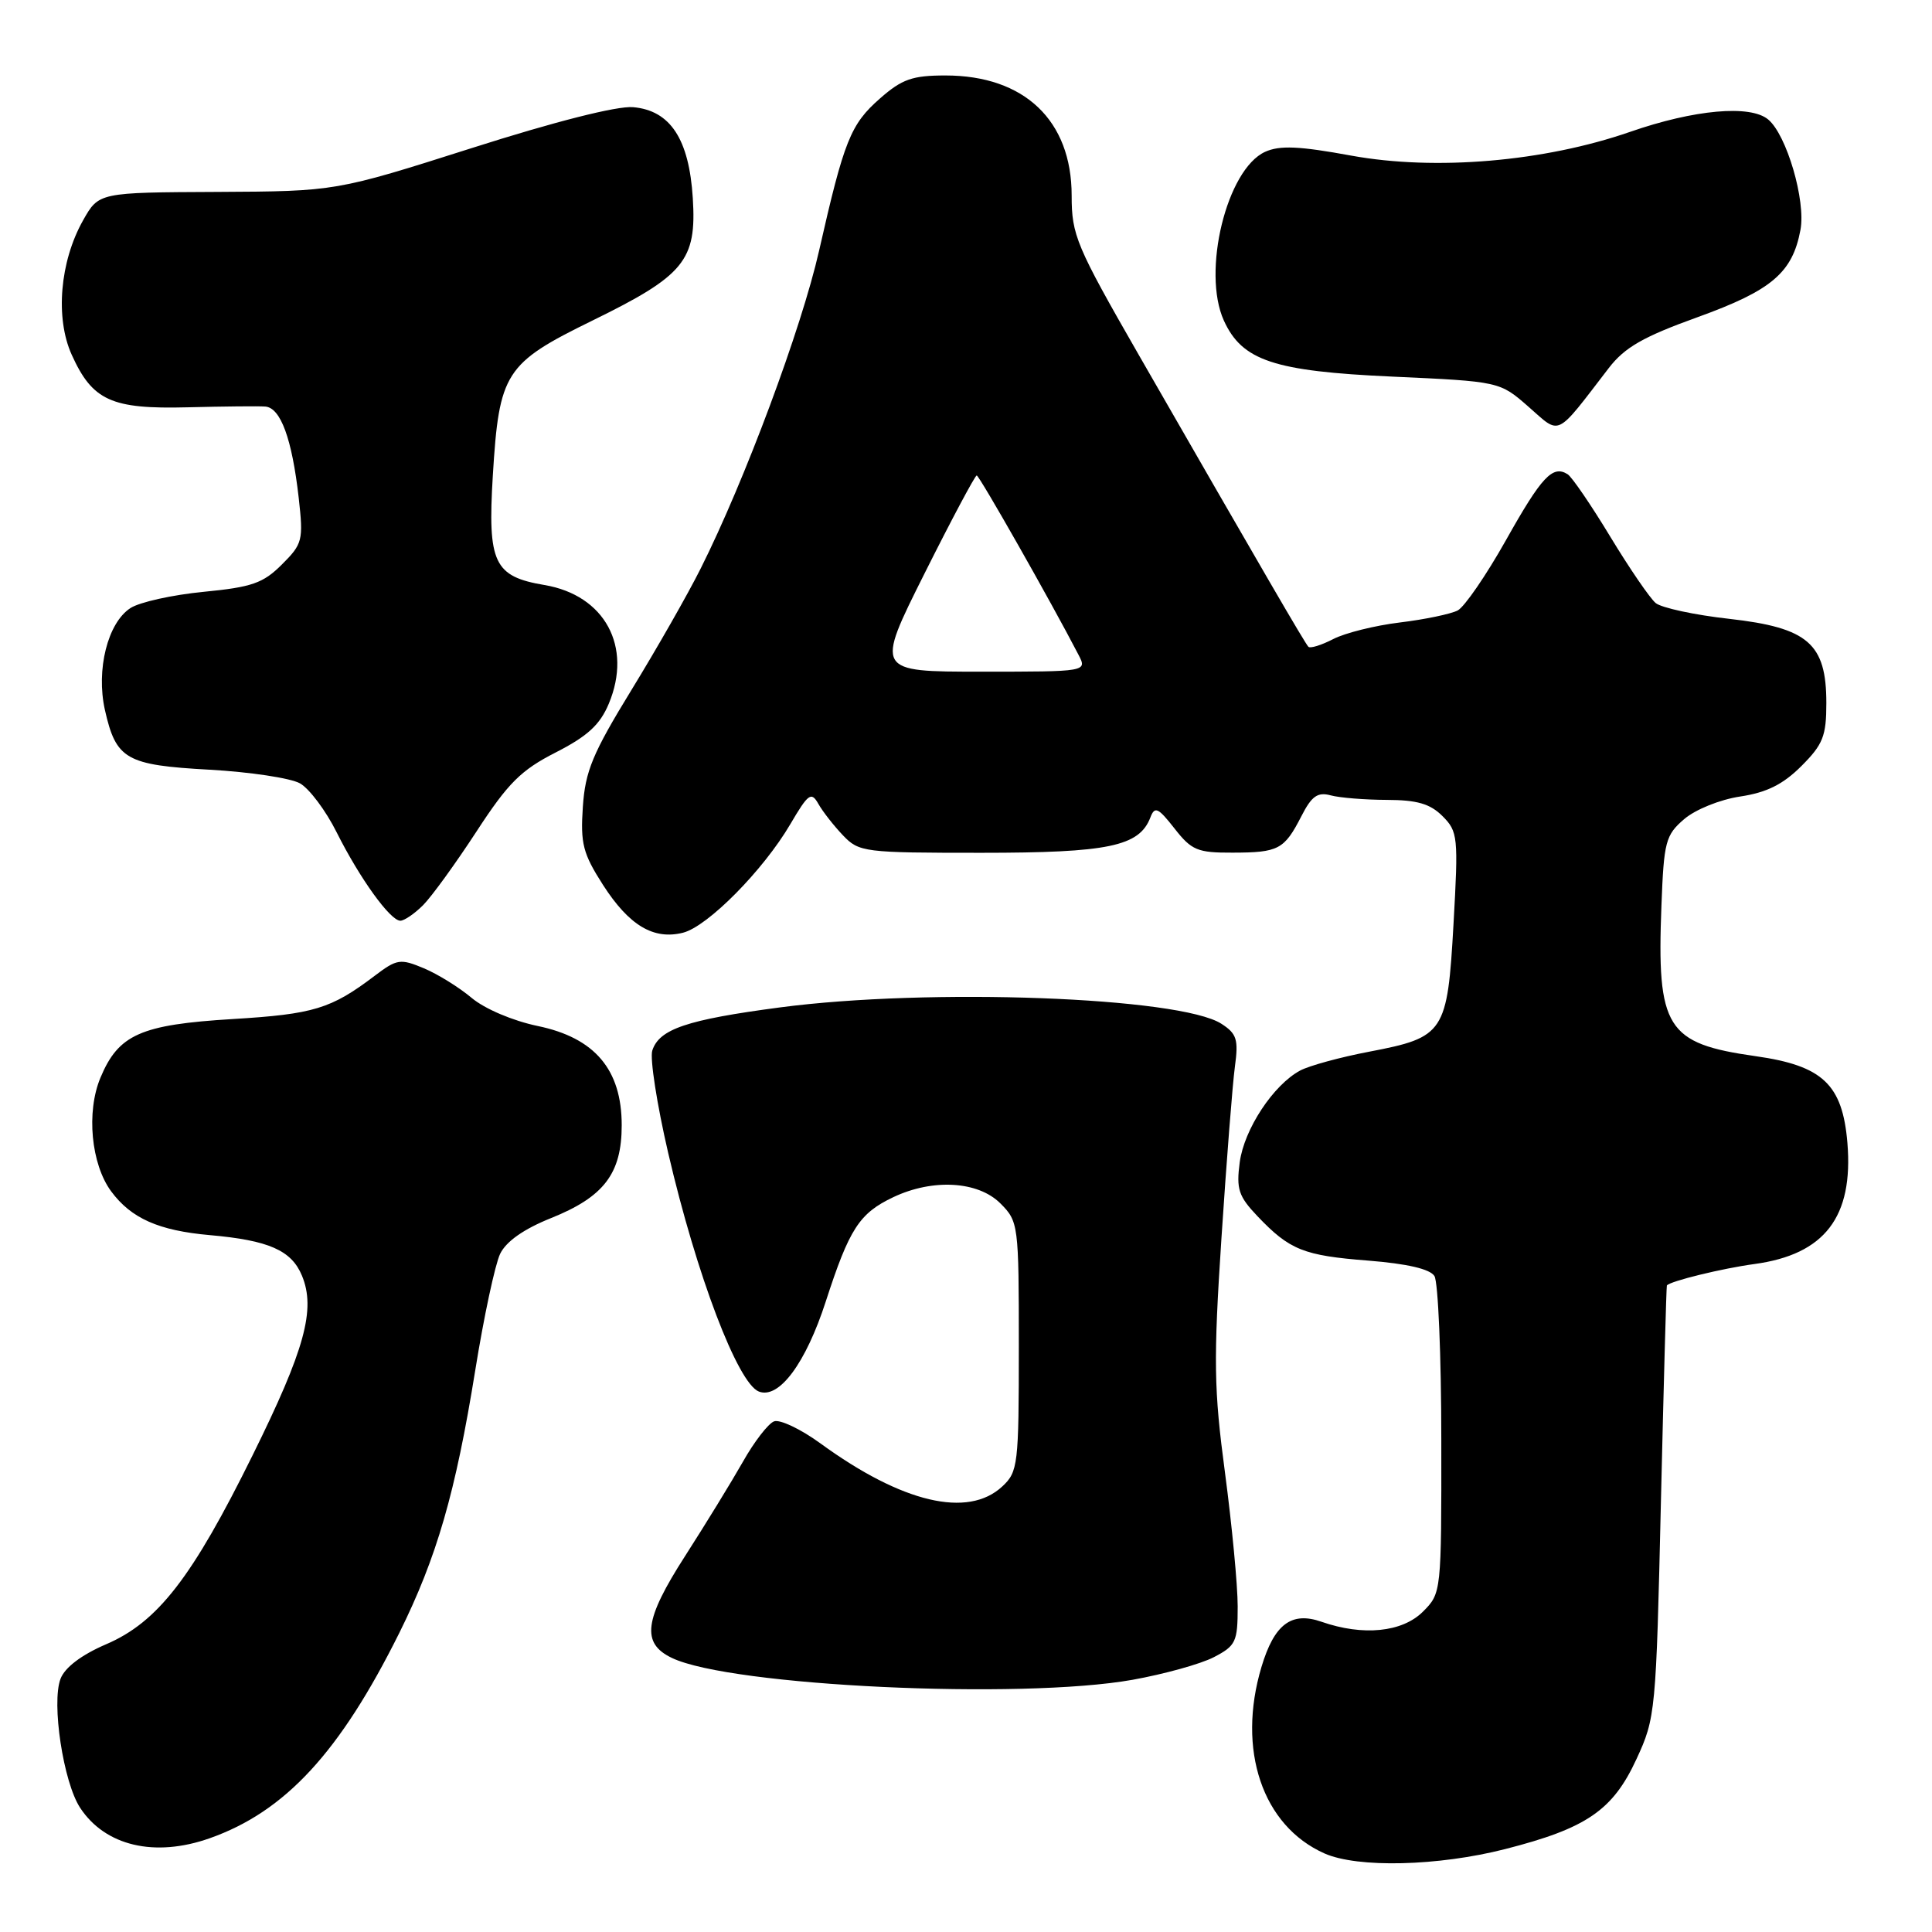 <?xml version="1.0" encoding="UTF-8" standalone="no"?>
<!DOCTYPE svg PUBLIC "-//W3C//DTD SVG 1.1//EN" "http://www.w3.org/Graphics/SVG/1.1/DTD/svg11.dtd" >
<svg xmlns="http://www.w3.org/2000/svg" xmlns:xlink="http://www.w3.org/1999/xlink" version="1.1" viewBox="0 0 256 256">
 <g >
 <path fill="currentColor"
d=" M 199.45 245.01 C 210.23 242.26 213.71 239.87 216.84 233.09 C 219.37 227.63 219.44 226.86 220.08 199.00 C 220.45 183.32 220.80 170.42 220.87 170.33 C 221.29 169.76 228.24 168.06 232.48 167.49 C 241.79 166.22 245.60 161.25 244.79 151.43 C 244.14 143.69 241.52 141.21 232.64 139.95 C 220.78 138.27 219.52 136.26 220.15 119.97 C 220.47 111.52 220.70 110.65 223.16 108.54 C 224.65 107.26 227.91 105.94 230.60 105.54 C 234.10 105.01 236.26 103.94 238.69 101.51 C 241.56 98.64 242.00 97.53 242.00 93.16 C 242.00 85.27 239.59 83.18 229.14 82.00 C 224.54 81.49 220.16 80.54 219.39 79.91 C 218.63 79.28 215.92 75.32 213.38 71.13 C 210.84 66.93 208.29 63.20 207.72 62.84 C 205.74 61.59 204.28 63.14 199.55 71.57 C 196.93 76.23 194.05 80.42 193.15 80.89 C 192.24 81.36 188.80 82.08 185.50 82.48 C 182.20 82.88 178.22 83.87 176.66 84.68 C 175.09 85.49 173.61 85.95 173.37 85.70 C 172.92 85.25 167.32 75.61 150.89 47.02 C 142.59 32.57 142.00 31.16 142.00 25.91 C 142.00 15.97 135.74 10.00 125.28 10.00 C 120.90 10.00 119.52 10.48 116.60 13.05 C 112.70 16.47 111.85 18.60 108.53 33.23 C 106.20 43.52 98.66 63.75 92.85 75.32 C 91.15 78.72 87.02 85.96 83.68 91.41 C 78.52 99.83 77.55 102.17 77.23 106.91 C 76.90 111.79 77.24 113.10 79.91 117.27 C 83.36 122.63 86.60 124.57 90.50 123.59 C 93.77 122.77 101.15 115.30 104.72 109.21 C 107.11 105.14 107.50 104.86 108.44 106.52 C 109.02 107.55 110.49 109.42 111.70 110.69 C 113.83 112.92 114.49 113.00 130.00 113.00 C 146.87 113.00 150.96 112.15 152.43 108.32 C 153.01 106.80 153.45 107.00 155.63 109.78 C 157.89 112.67 158.67 113.00 163.32 112.98 C 169.42 112.97 170.17 112.57 172.44 108.15 C 173.80 105.48 174.59 104.92 176.33 105.39 C 177.52 105.71 180.86 105.98 183.75 105.99 C 187.77 106.00 189.50 106.50 191.14 108.14 C 193.18 110.18 193.25 110.88 192.60 122.39 C 191.79 136.85 191.40 137.45 181.45 139.35 C 177.61 140.08 173.48 141.21 172.28 141.85 C 168.72 143.76 164.86 149.62 164.27 154.01 C 163.80 157.55 164.11 158.51 166.61 161.14 C 170.89 165.64 172.73 166.37 181.33 167.04 C 186.47 167.45 189.48 168.15 190.07 169.08 C 190.56 169.86 190.98 179.63 190.98 190.80 C 191.00 211.02 190.99 211.10 188.55 213.55 C 185.80 216.29 180.61 216.81 175.10 214.89 C 171.12 213.50 168.85 215.21 167.15 220.88 C 163.87 231.85 167.27 241.93 175.50 245.59 C 179.89 247.54 190.57 247.28 199.45 245.01 Z  M 27.78 243.58 C 37.79 240.05 45.04 232.19 52.90 216.39 C 57.88 206.36 60.36 197.78 62.97 181.59 C 64.11 174.49 65.60 167.54 66.27 166.14 C 67.07 164.49 69.41 162.85 73.00 161.41 C 80.03 158.59 82.38 155.51 82.38 149.10 C 82.38 141.73 78.82 137.52 71.25 135.95 C 67.94 135.26 64.23 133.68 62.50 132.23 C 60.85 130.84 58.00 129.07 56.16 128.30 C 53.05 127.00 52.60 127.06 49.66 129.29 C 43.87 133.68 41.57 134.38 30.82 135.03 C 18.64 135.77 15.70 137.07 13.31 142.80 C 11.41 147.34 12.07 154.26 14.73 157.86 C 17.38 161.44 21.02 163.06 27.80 163.66 C 35.61 164.35 38.62 165.67 40.01 169.03 C 41.86 173.49 40.40 178.81 33.49 192.79 C 25.47 209.04 20.90 214.94 14.07 217.87 C 10.79 219.28 8.59 220.95 8.02 222.45 C 6.80 225.66 8.39 236.14 10.61 239.53 C 13.93 244.60 20.50 246.15 27.78 243.58 Z  M 150.08 222.58 C 154.25 221.83 159.09 220.49 160.83 219.59 C 163.76 218.07 164.00 217.56 164.00 212.86 C 164.00 210.06 163.24 202.10 162.32 195.16 C 160.84 184.07 160.78 180.33 161.85 164.03 C 162.52 153.84 163.32 143.63 163.63 141.34 C 164.12 137.74 163.88 136.97 161.85 135.66 C 156.36 132.11 123.11 130.88 103.33 133.49 C 91.00 135.12 87.34 136.36 86.43 139.21 C 86.10 140.25 87.05 146.36 88.54 152.78 C 92.31 168.99 97.76 183.31 100.56 184.39 C 103.23 185.41 106.77 180.64 109.42 172.45 C 112.55 162.80 113.86 160.77 118.37 158.63 C 123.60 156.15 129.59 156.50 132.55 159.45 C 134.95 161.86 135.00 162.22 135.00 178.42 C 135.00 194.11 134.89 195.02 132.81 196.96 C 128.26 201.20 119.53 199.14 108.73 191.27 C 106.11 189.36 103.33 188.04 102.56 188.34 C 101.79 188.64 99.93 191.04 98.44 193.69 C 96.94 196.33 93.49 201.96 90.78 206.18 C 85.34 214.64 84.94 217.74 89.04 219.69 C 96.84 223.42 135.20 225.23 150.08 222.58 Z  M 56.06 119.94 C 57.19 118.81 60.37 114.42 63.13 110.19 C 67.33 103.74 69.03 102.05 73.64 99.70 C 77.85 97.55 79.50 96.04 80.67 93.24 C 83.83 85.68 80.14 78.87 72.15 77.52 C 65.45 76.39 64.60 74.60 65.30 63.04 C 66.14 49.34 66.90 48.16 78.49 42.48 C 90.69 36.51 92.32 34.52 91.80 26.26 C 91.31 18.42 88.82 14.63 83.88 14.20 C 81.76 14.02 73.55 16.10 62.48 19.63 C 44.50 25.35 44.50 25.35 28.79 25.43 C 13.09 25.50 13.09 25.50 11.00 29.21 C 7.93 34.67 7.30 42.13 9.50 47.00 C 12.25 53.09 14.76 54.23 24.86 53.97 C 29.61 53.85 34.24 53.80 35.15 53.87 C 37.19 54.03 38.69 58.14 39.58 65.96 C 40.21 71.60 40.10 72.06 37.35 74.80 C 34.87 77.28 33.38 77.80 26.98 78.42 C 22.87 78.82 18.51 79.78 17.29 80.57 C 14.27 82.52 12.71 88.74 13.90 94.07 C 15.38 100.63 16.69 101.38 27.76 101.99 C 33.12 102.29 38.51 103.10 39.75 103.80 C 40.99 104.50 43.18 107.42 44.61 110.29 C 47.68 116.41 51.71 122.00 53.05 122.00 C 53.57 122.00 54.93 121.07 56.06 119.94 Z  M 213.17 48.77 C 215.29 46.02 217.74 44.62 224.96 42.02 C 234.75 38.48 237.51 36.15 238.57 30.46 C 239.30 26.60 236.74 17.86 234.29 15.83 C 231.91 13.85 224.49 14.52 216.00 17.47 C 204.59 21.43 190.19 22.65 179.05 20.62 C 172.14 19.35 169.57 19.24 167.63 20.12 C 162.54 22.44 159.23 36.01 162.17 42.48 C 164.59 47.79 168.80 49.19 184.43 49.90 C 198.72 50.55 198.72 50.55 202.55 53.91 C 206.84 57.67 206.02 58.07 213.17 48.77 Z  M 122.50 76.00 C 126.08 68.85 129.20 63.00 129.42 63.00 C 129.76 63.00 139.22 79.65 142.90 86.75 C 144.07 89.00 144.07 89.00 130.03 89.00 C 115.99 89.00 115.99 89.00 122.50 76.00 Z "/>
</g>
</svg>